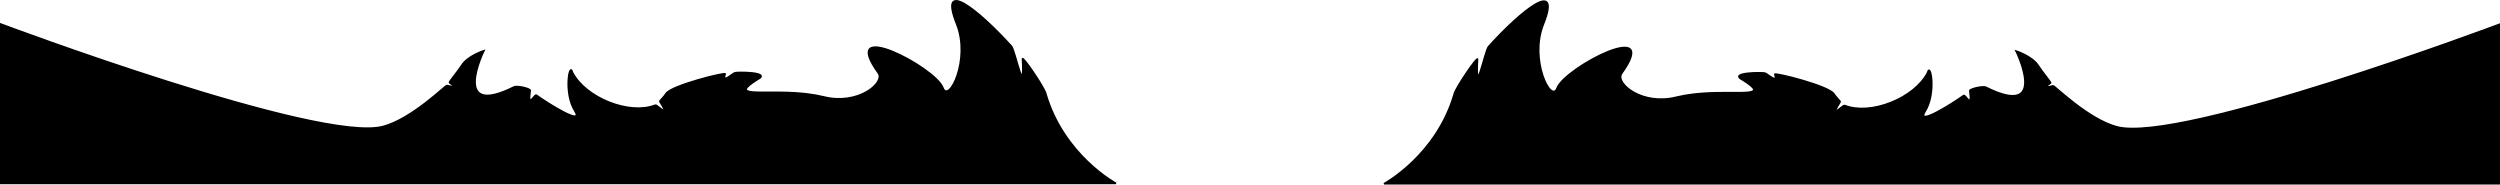 <?xml version="1.0" encoding="UTF-8" standalone="no"?>
<svg
   xmlns:dc="http://purl.org/dc/elements/1.1/"
   xmlns:cc="http://creativecommons.org/ns#"
   xmlns:rdf="http://www.w3.org/1999/02/22-rdf-syntax-ns#"
   xmlns:svg="http://www.w3.org/2000/svg"
   xmlns="http://www.w3.org/2000/svg"
   xmlns:sodipodi="http://sodipodi.sourceforge.net/DTD/sodipodi-0.dtd"
   xmlns:inkscape="http://www.inkscape.org/namespaces/inkscape"
   width="2241.717"
   height="165.447"
   viewBox="0 0 593.121 43.774"
   version="1.1"
   id="svg8"
   inkscape:version="1.0.2 (e86c870879, 2021-01-15)"
   sodipodi:docname="DesignBottom.svg"
   inkscape:export-filename="C:\Users\Cebrail\Downloads\Decoration.png"
   inkscape:export-xdpi="96"
   inkscape:export-ydpi="96">
  <defs
     id="defs2" />
  <sodipodi:namedview
     id="base"
     pagecolor="#ffffff"
     bordercolor="#666666"
     borderopacity="1.0"
     inkscape:pageopacity="0.0"
     inkscape:pageshadow="2"
     inkscape:zoom="0.5"
     inkscape:cx="994.75249"
     inkscape:cy="-165.21758"
     inkscape:document-units="mm"
     inkscape:current-layer="layer1"
     inkscape:document-rotation="0"
     showgrid="true"
     units="px"
     inkscape:window-width="1920"
     inkscape:window-height="1017"
     inkscape:window-x="1912"
     inkscape:window-y="-8"
     inkscape:window-maximized="1">
    <inkscape:grid
       type="xygrid"
       id="grid833"
       originx="33.805"
       originy="-241.894" />
  </sodipodi:namedview>
  <g
     inkscape:label="Layer 1"
     inkscape:groupmode="layer"
     id="layer1"
     transform="translate(33.805,-241.894)">
    <g
       id="g891">
      <path
         style="fill:#000000;fill-opacity:1;stroke:#000000;stroke-width:0.378px;stroke-linecap:butt;stroke-linejoin:miter;stroke-opacity:1"
         d="m -33.616,247.6 c 0,0 75.595,28.358 90.714,24.307 6.898,-1.848 14.848,-9.858 15.14,-9.744 0.514,0.2 2.158,0.487 1.432,-0.045 -0.268,-0.197 -0.471,-0.303 -0.864,-0.628 -0.126,-0.104 2.161,-2.854 2.921,-4.075 1.404,-2.254 5.284,-3.496 5.284,-3.496 0,0 -7.992,16.169 7.127,8.61 0.787,-0.393 3.903,0.4 3.844,0.818 -0.653,4.595 1.006,0.797 1.458,1.121 2.771,1.987 11.463,7.465 9.114,3.705 -2.653,-4.245 -1.239,-11.818 -0.56,-9.122 3.148,6.083 13.522,10.227 19.68,7.791 0.199,-0.133 1.28,0.9 1.817,1.202 0.47,0.264 0.521,-0.04 -0.746,-2.069 -0.087,-0.14 1.022,-1.131 1.463,-1.862 1.167,-1.933 14.217,-5.167 14.041,-4.666 -0.791,2.253 1.495,0.08 2.269,-0.28 0.437,-0.204 9.016,-0.233 5.315,1.632 -6.607,4.157 0.418,2.584 9.085,3.132 0.918,0.058 1.853,0.14 2.794,0.255 1.33,0.163 2.669,0.391 3.976,0.713 8.047,1.98 14.369,-3.259 12.937,-5.605 -9.804,-13.581 13.505,-1.389 15.274,3.44 1.38,3.767 6.627,-6.74 3.27,-15.132 -4.476,-11.191 5.26,-3.254 12.976,5.252 0.916,1.01 3.188,12.973 2.636,3.023 -0.049,-0.882 5.022,6.511 5.49,8.137 4.225,14.679 16.695,21.386 16.695,21.386 h -264.583 z"
         id="path861"
         sodipodi:nodetypes="cssssscssssccssssscssscsssssccc" />
      <path
         style="fill:#000000;fill-opacity:1;stroke:#000000;stroke-width:0.378px;stroke-linecap:butt;stroke-linejoin:miter;stroke-opacity:1"
         d="m 559.127,247.682 c 0,0 -75.595,28.358 -90.714,24.307 -6.898,-1.848 -14.848,-9.858 -15.14,-9.744 -0.514,0.2 -2.158,0.487 -1.432,-0.045 0.268,-0.197 0.471,-0.303 0.864,-0.628 0.126,-0.104 -2.161,-2.854 -2.921,-4.075 -1.404,-2.254 -5.284,-3.496 -5.284,-3.496 0,0 7.992,16.169 -7.127,8.61 -0.787,-0.393 -3.903,0.4 -3.844,0.818 0.653,4.595 -1.006,0.797 -1.458,1.121 -2.771,1.987 -11.463,7.465 -9.114,3.705 2.653,-4.245 1.239,-11.818 0.56,-9.122 -3.148,6.083 -13.522,10.227 -19.68,7.791 -0.199,-0.133 -1.28,0.9 -1.817,1.202 -0.47,0.264 -0.521,-0.04 0.746,-2.069 0.087,-0.14 -1.022,-1.131 -1.463,-1.862 -1.167,-1.933 -14.217,-5.167 -14.041,-4.666 0.791,2.253 -1.495,0.08 -2.269,-0.28 -0.437,-0.204 -9.016,-0.233 -5.315,1.632 6.607,4.157 -0.418,2.584 -9.085,3.132 -0.918,0.058 -1.853,0.14 -2.794,0.255 -1.33,0.163 -2.669,0.391 -3.976,0.713 -8.047,1.98 -14.369,-3.259 -12.937,-5.605 9.804,-13.581 -13.505,-1.389 -15.274,3.44 -1.38,3.767 -6.627,-6.74 -3.27,-15.132 4.476,-11.191 -5.26,-3.254 -12.976,5.252 -0.916,1.01 -3.188,12.973 -2.636,3.023 0.049,-0.882 -5.022,6.511 -5.49,8.137 -4.225,14.679 -16.695,21.386 -16.695,21.386 h 264.583 z"
         id="path861-0"
         sodipodi:nodetypes="cssssscssssccssssscssscsssssccc" />
    </g>
  </g>
</svg>
